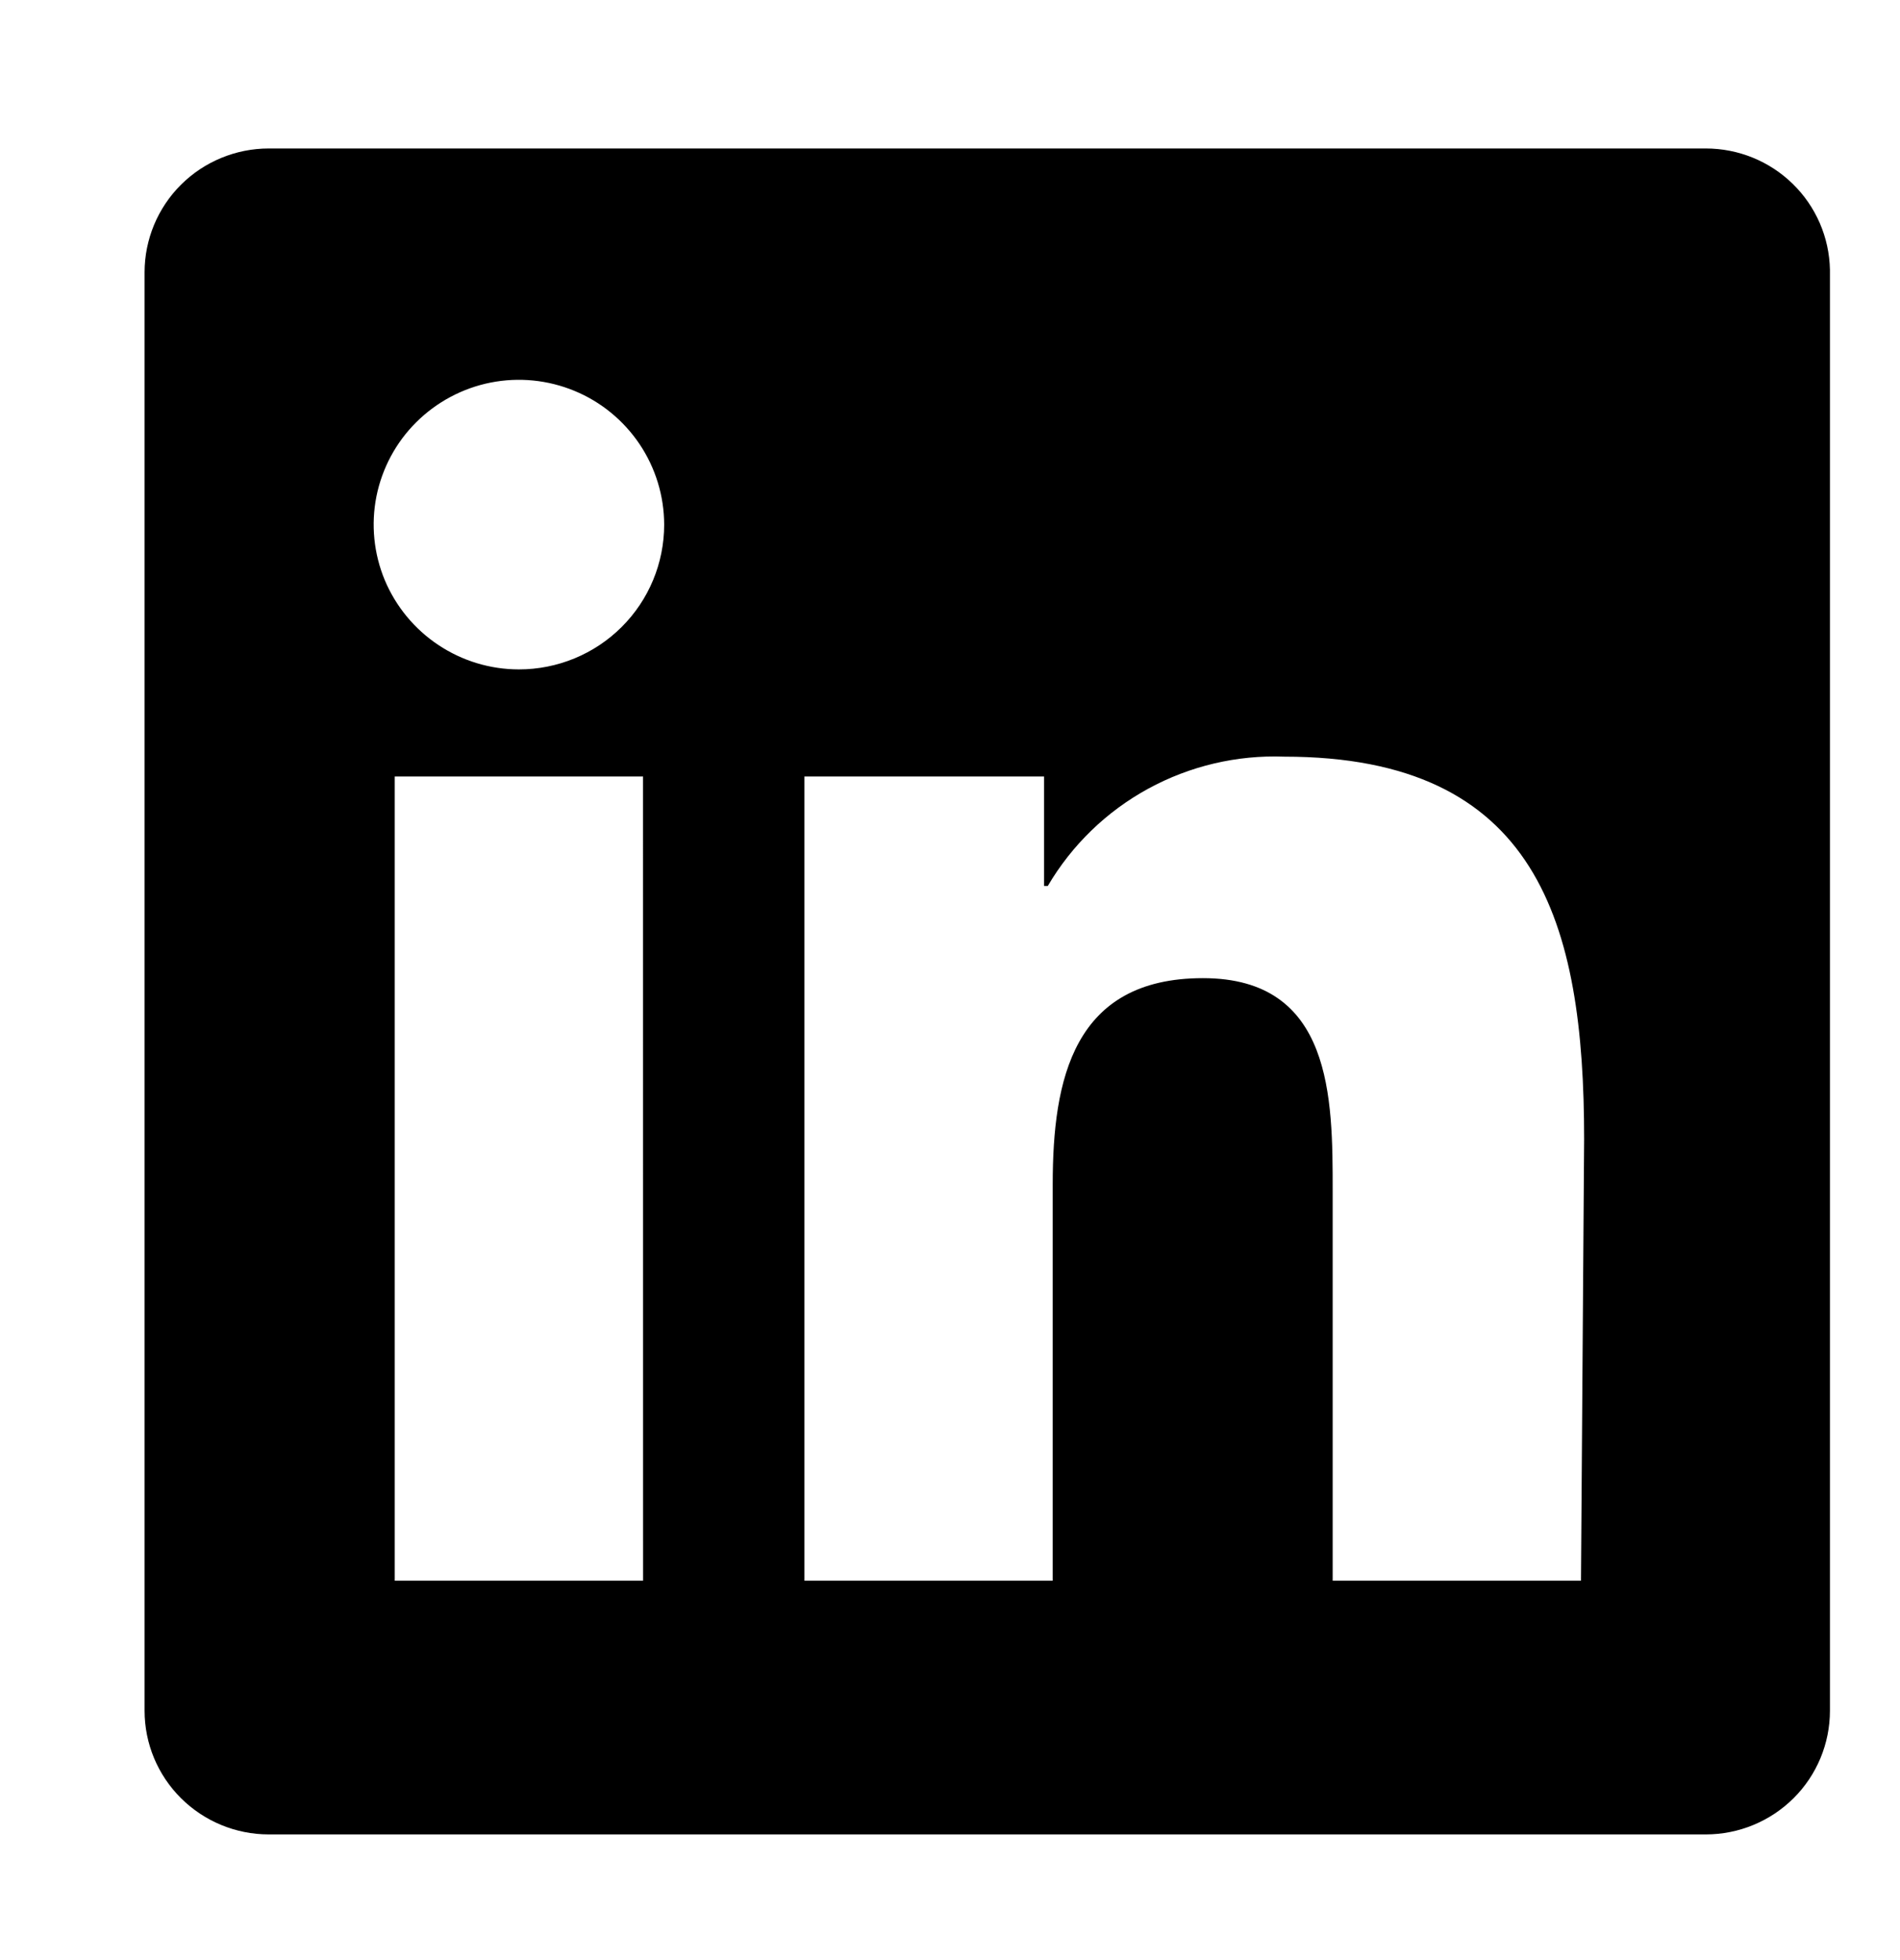 <svg width="32" height="33" viewBox="0 0 32 33" fill="none" xmlns="http://www.w3.org/2000/svg">
<path d="M26.627 26.613H22.445V20.051C22.445 18.489 22.445 16.468 20.26 16.468C18.075 16.468 17.73 18.176 17.73 19.937V26.613H13.548V13.073H17.584V14.916H17.647C18.052 14.227 18.636 13.662 19.337 13.279C20.039 12.896 20.831 12.709 21.63 12.739C25.895 12.739 26.68 15.531 26.68 19.176L26.627 26.613ZM8.74 11.27C8.257 11.27 7.785 11.127 7.383 10.859C6.981 10.592 6.667 10.211 6.48 9.766C6.295 9.321 6.246 8.83 6.34 8.357C6.435 7.884 6.668 7.449 7.01 7.109C7.353 6.768 7.789 6.535 8.263 6.441C8.738 6.347 9.229 6.396 9.676 6.581C10.122 6.765 10.503 7.078 10.772 7.478C11.041 7.879 11.185 8.35 11.186 8.833C11.186 9.479 10.929 10.099 10.47 10.556C10.011 11.014 9.388 11.27 8.74 11.27ZM10.831 26.613H6.648V13.073H10.83L10.831 26.613ZM4.526 2.5C3.972 2.5 3.44 2.72 3.048 3.11C2.854 3.303 2.7 3.533 2.595 3.785C2.49 4.038 2.435 4.309 2.435 4.583V28.801C2.435 29.354 2.655 29.883 3.048 30.274C3.44 30.664 3.972 30.884 4.526 30.884H28.73C29.284 30.884 29.816 30.664 30.208 30.274C30.6 29.884 30.82 29.354 30.82 28.801V4.541C30.809 3.995 30.584 3.476 30.193 3.095C29.802 2.713 29.277 2.5 28.73 2.5H4.526Z" fill="black"/>
</svg>
